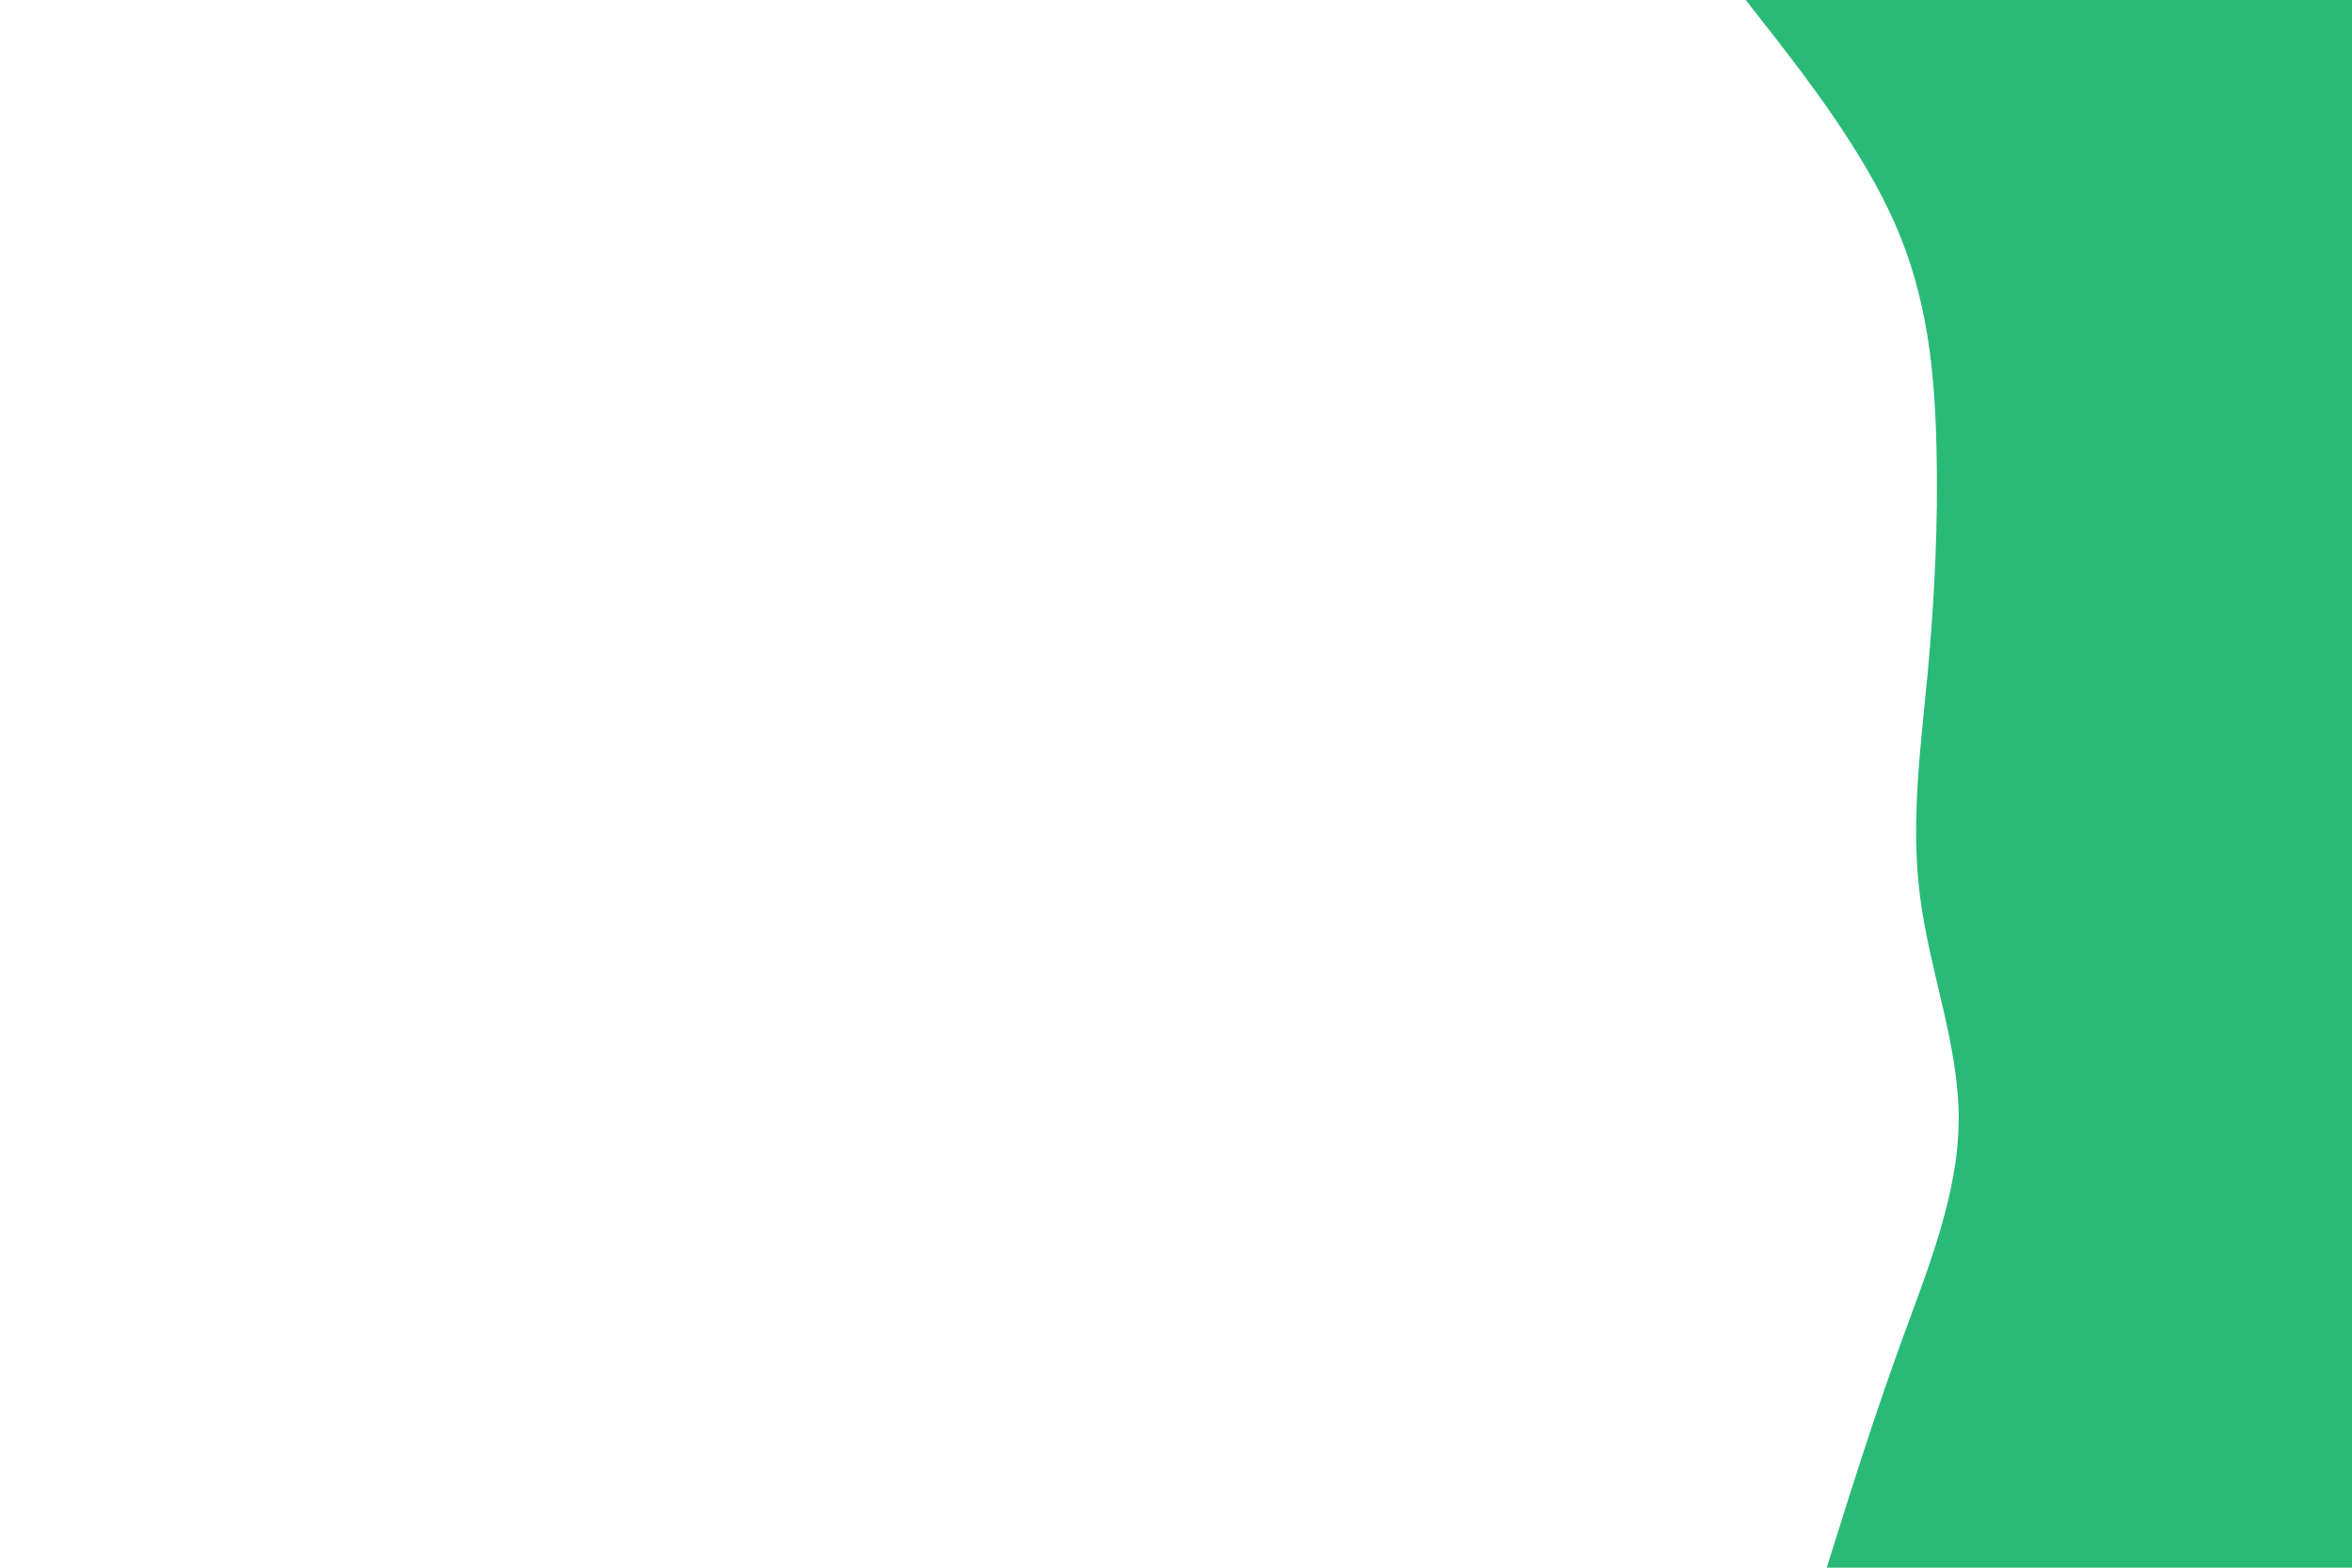 <svg id="visual" viewBox="0 0 900 600" width="900" height="600" xmlns="http://www.w3.org/2000/svg" xmlns:xlink="http://www.w3.org/1999/xlink" version="1.1"><rect x="0" y="0" width="900" height="600" fill="#ffffff"></rect><path d="M699 600L703.5 585.7C708 571.3 717 542.7 727.3 514.2C737.7 485.7 749.3 457.3 749.5 428.8C749.7 400.3 738.3 371.7 734.7 343C731 314.3 735 285.7 737.7 257C740.3 228.3 741.7 199.7 741 171.2C740.3 142.7 737.7 114.3 725.2 85.8C712.7 57.3 690.3 28.7 679.2 14.3L668 0L900 0L900 14.3C900 28.7 900 57.3 900 85.8C900 114.3 900 142.7 900 171.2C900 199.7 900 228.3 900 257C900 285.7 900 314.3 900 343C900 371.7 900 400.3 900 428.8C900 457.3 900 485.7 900 514.2C900 542.7 900 571.3 900 585.7L900 600Z" fill="#2aba77" stroke-linecap="round" stroke-linejoin="miter"></path></svg>